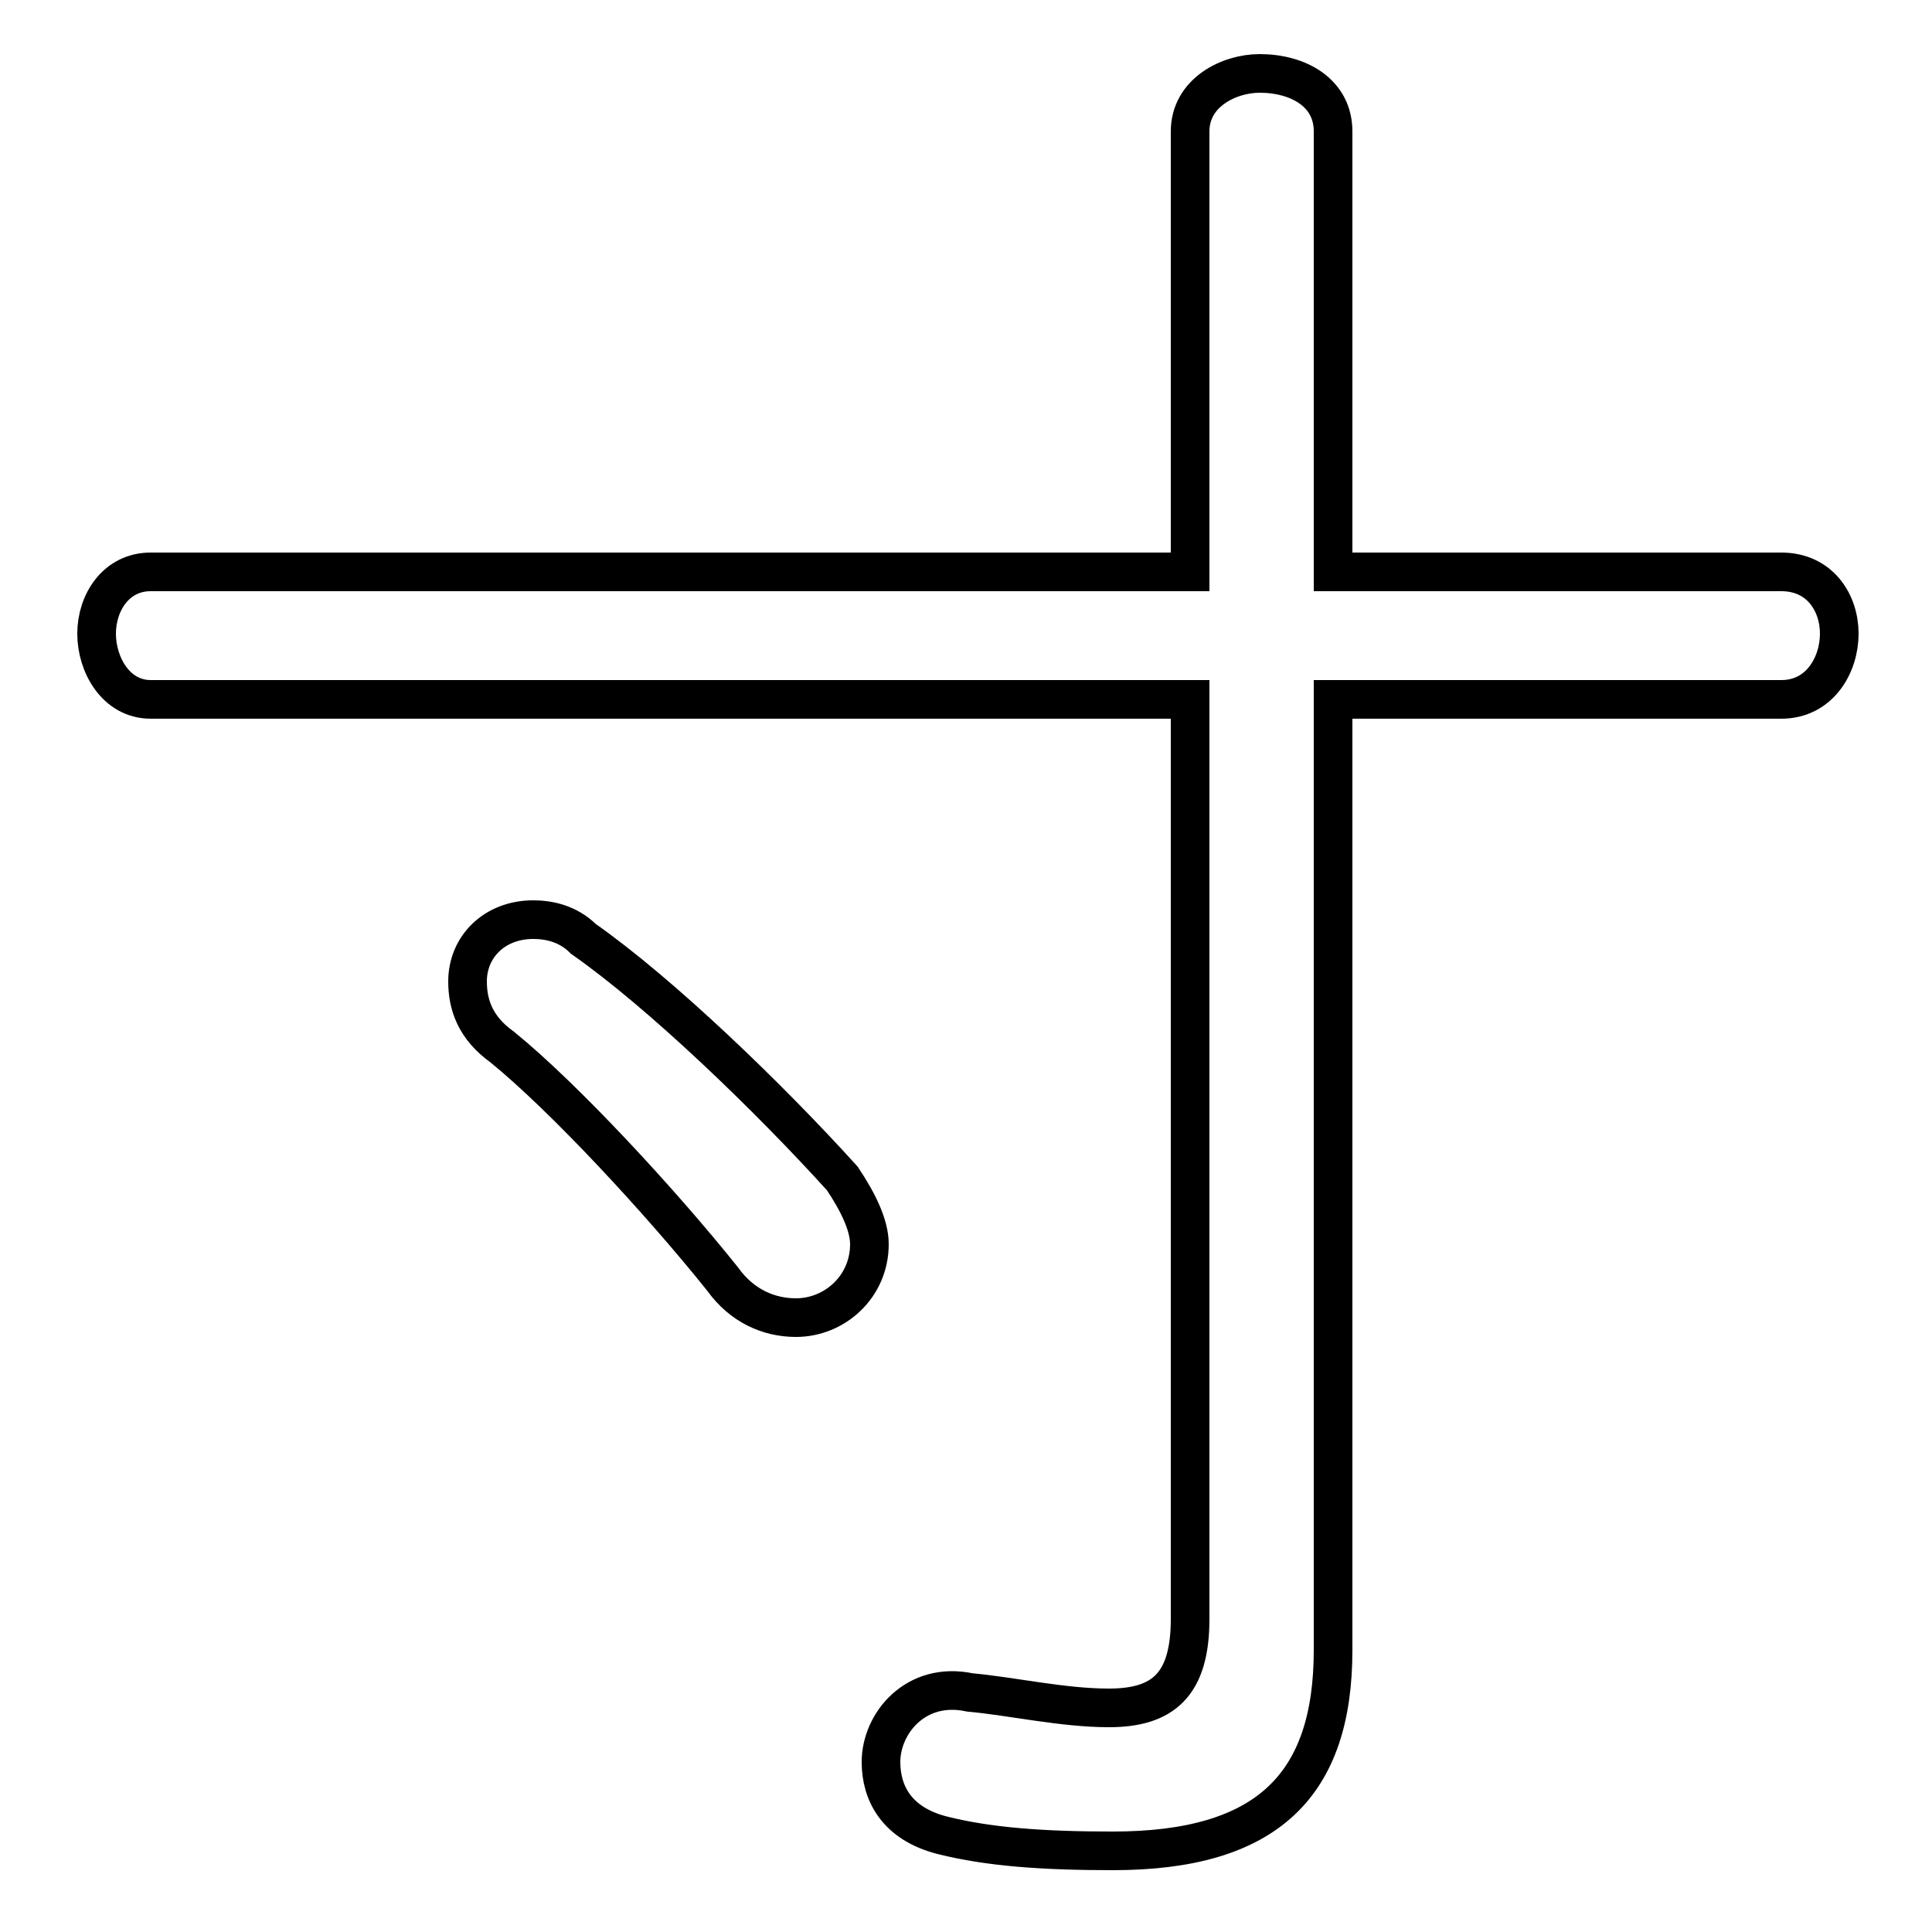 <svg xmlns="http://www.w3.org/2000/svg" viewBox="0 -44.0 50.0 50.0">
    <rect x="0" y="-44.0" width="50.0" height="50.0" fill="#808080" stroke="none"/>
    <g transform="scale(1, -1)">
        <!-- ボディの枠 -->
        <rect x="0" y="-6.0" width="50.0" height="50.0"
            stroke="white" fill="white"/>
        <!-- グリフ座標系の原点 -->
        <circle cx="0" cy="0" r="5" fill="white"/>
        <!-- グリフのアウトライン -->
        <g style="fill:none;stroke:#000000;stroke-width:1;">
<path d="M 30.8 25.9 L 30.8 2.1 C 30.8 0.4 30.1 -0.2 28.7 -0.2 C 27.5 -0.2 26.2 0.1 25.1 0.2 C 23.7 0.5 22.8 -0.6 22.8 -1.6 C 22.8 -2.4 23.2 -3.2 24.4 -3.5 C 25.6 -3.8 27.0 -3.9 28.8 -3.9 C 32.8 -3.9 34.5 -2.2 34.5 1.3 L 34.5 25.9 L 46.1 25.9 C 47.1 25.9 47.6 26.8 47.6 27.6 C 47.6 28.4 47.1 29.2 46.1 29.2 L 34.5 29.2 L 34.5 40.6 C 34.5 41.6 33.6 42.1 32.6 42.1 C 31.8 42.1 30.8 41.6 30.8 40.6 L 30.8 29.2 L 3.9 29.2 C 3.0 29.2 2.5 28.4 2.5 27.6 C 2.5 26.8 3.0 25.9 3.9 25.9 Z M 15.1 19.7 C 14.7 20.1 14.2 20.2 13.8 20.2 C 12.8 20.2 12.1 19.5 12.1 18.6 C 12.1 18.0 12.3 17.4 13.0 16.9 C 14.6 15.6 17.1 12.9 18.7 10.9 C 19.2 10.2 19.9 9.9 20.6 9.9 C 21.6 9.9 22.5 10.7 22.5 11.8 C 22.5 12.3 22.2 12.9 21.8 13.5 C 19.9 15.6 17.1 18.3 15.1 19.7 Z"/>
</g>
</g>
</svg>